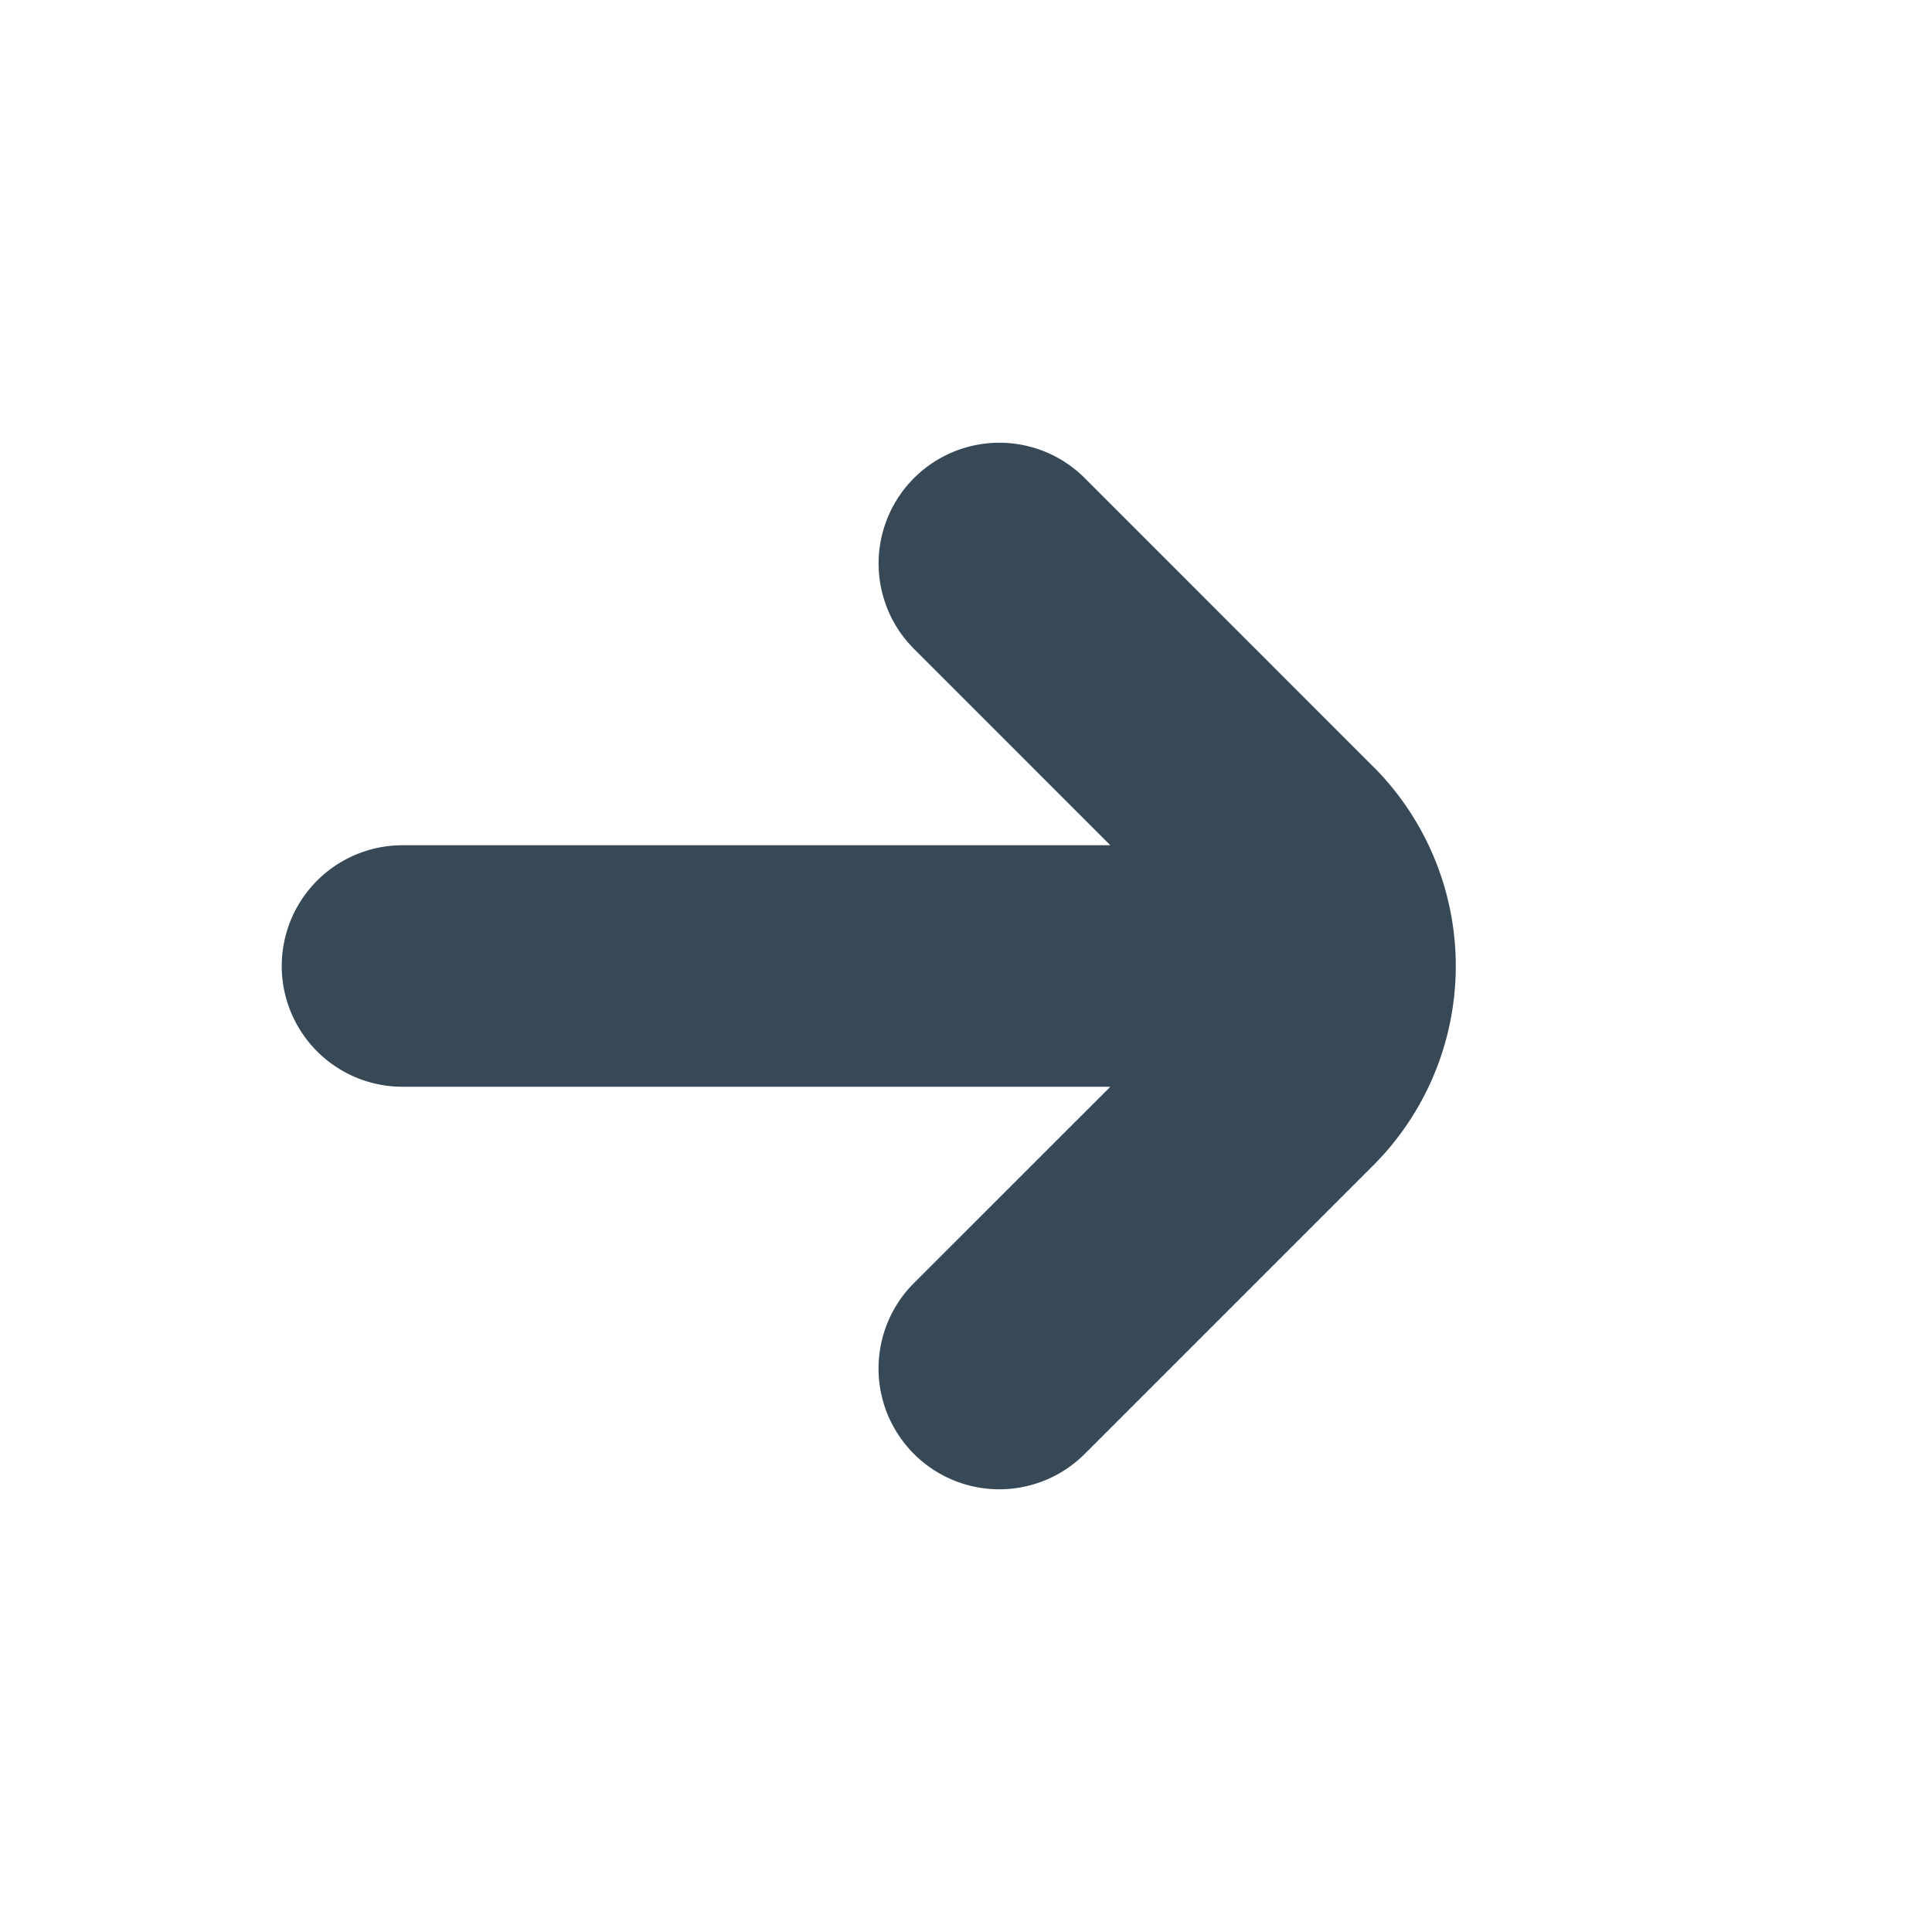 <svg xmlns="http://www.w3.org/2000/svg" width="24" height="24" fill="none" viewBox="0 0 24 24">
  <path fill="#374957" d="m17.06 9.525-3.585-3.586a1.5 1.5 0 1 0-2.121 2.122l2.439 2.439H5a1.5 1.5 0 1 0 0 3h8.793l-2.44 2.439a1.5 1.5 0 0 0 2.122 2.122l3.586-3.586a3.505 3.505 0 0 0 0-4.95Z"/>
</svg>
